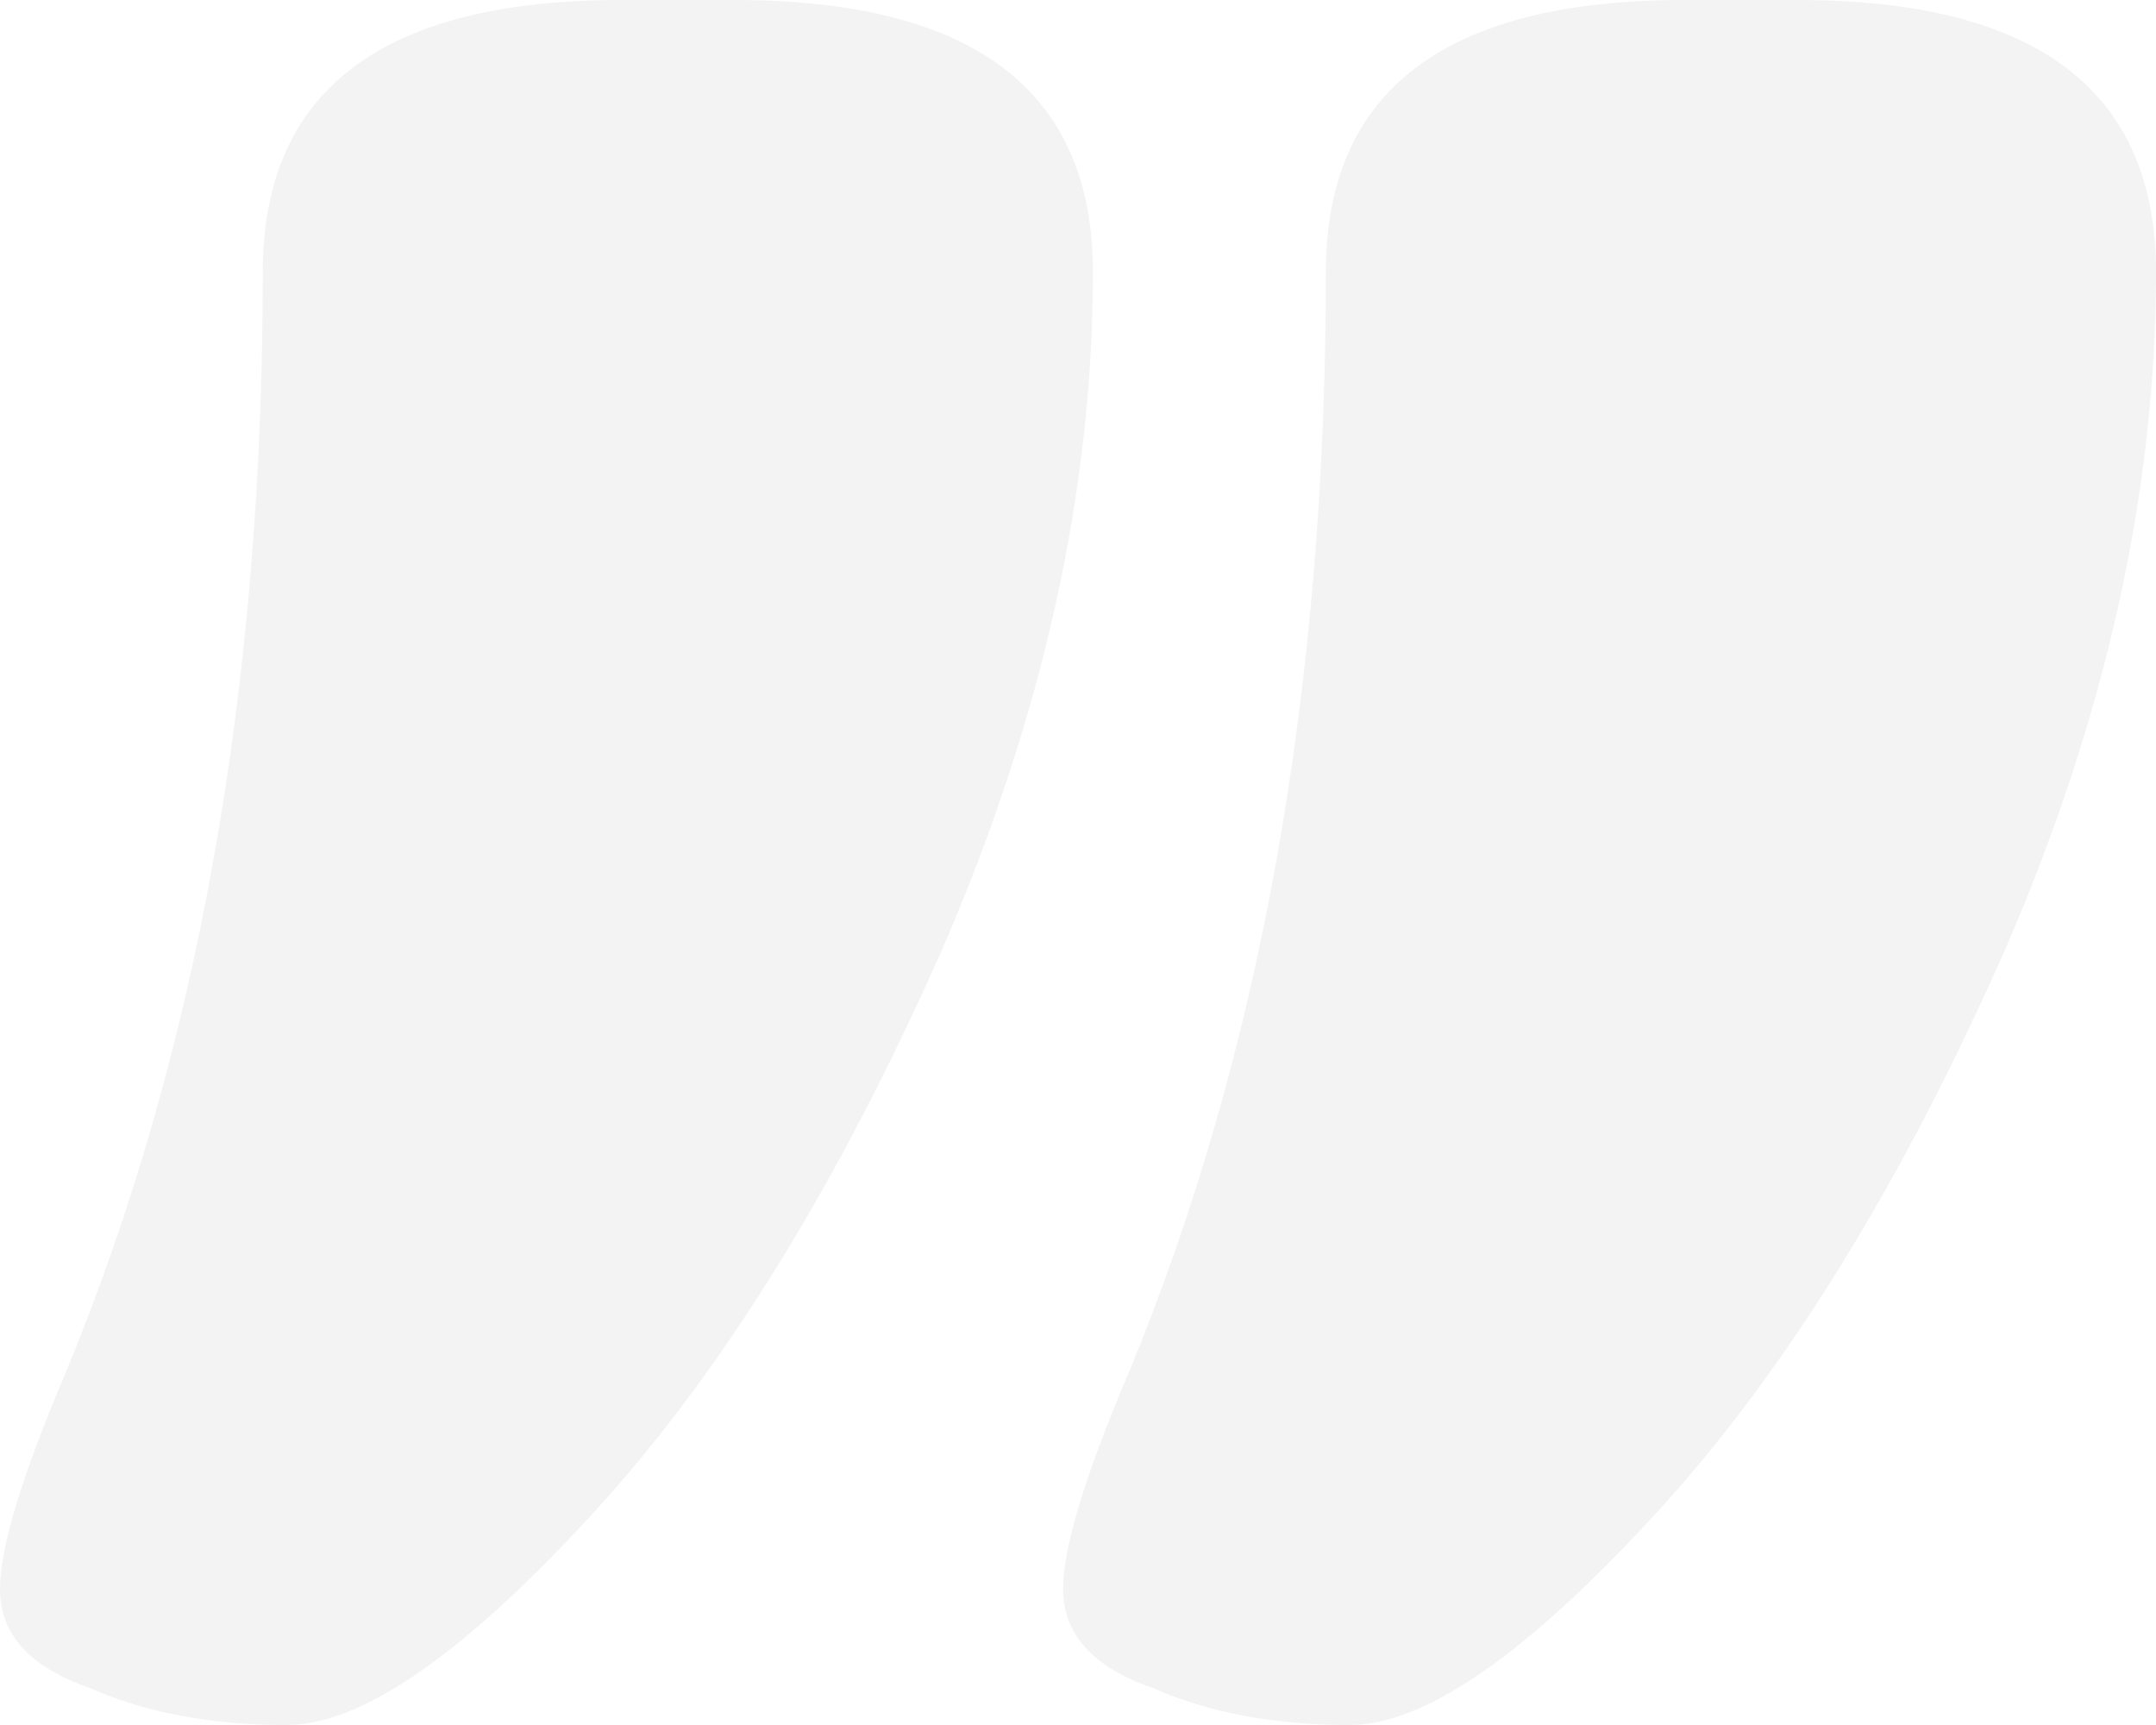 <svg width="50" height="40" viewBox="0 0 50 40" fill="none" xmlns="http://www.w3.org/2000/svg">
<path opacity="0.05" d="M17.036 0C22.576 0 25.346 2.103 25.346 6.308C25.346 11.374 24.192 16.583 21.884 21.936C19.483 27.384 16.805 31.732 13.85 34.982C10.803 38.327 8.403 40 6.648 40C4.894 40 3.37 39.713 2.078 39.14C0.693 38.662 0 37.897 0 36.846C0 35.89 0.508 34.217 1.524 31.828C4.571 24.468 6.094 15.962 6.094 6.308C6.094 2.103 8.864 0 14.404 0H17.036ZM41.69 0C47.23 0 50 2.103 50 6.308C50 11.374 48.846 16.583 46.537 21.936C44.137 27.384 41.459 31.732 38.504 34.982C35.457 38.327 33.056 40 31.302 40C29.548 40 28.024 39.713 26.731 39.14C25.346 38.662 24.654 37.897 24.654 36.846C24.654 35.89 25.162 34.217 26.177 31.828C29.224 24.468 30.748 15.962 30.748 6.308C30.748 2.103 33.518 0 39.058 0H41.69Z" fill="black"/>
</svg>
